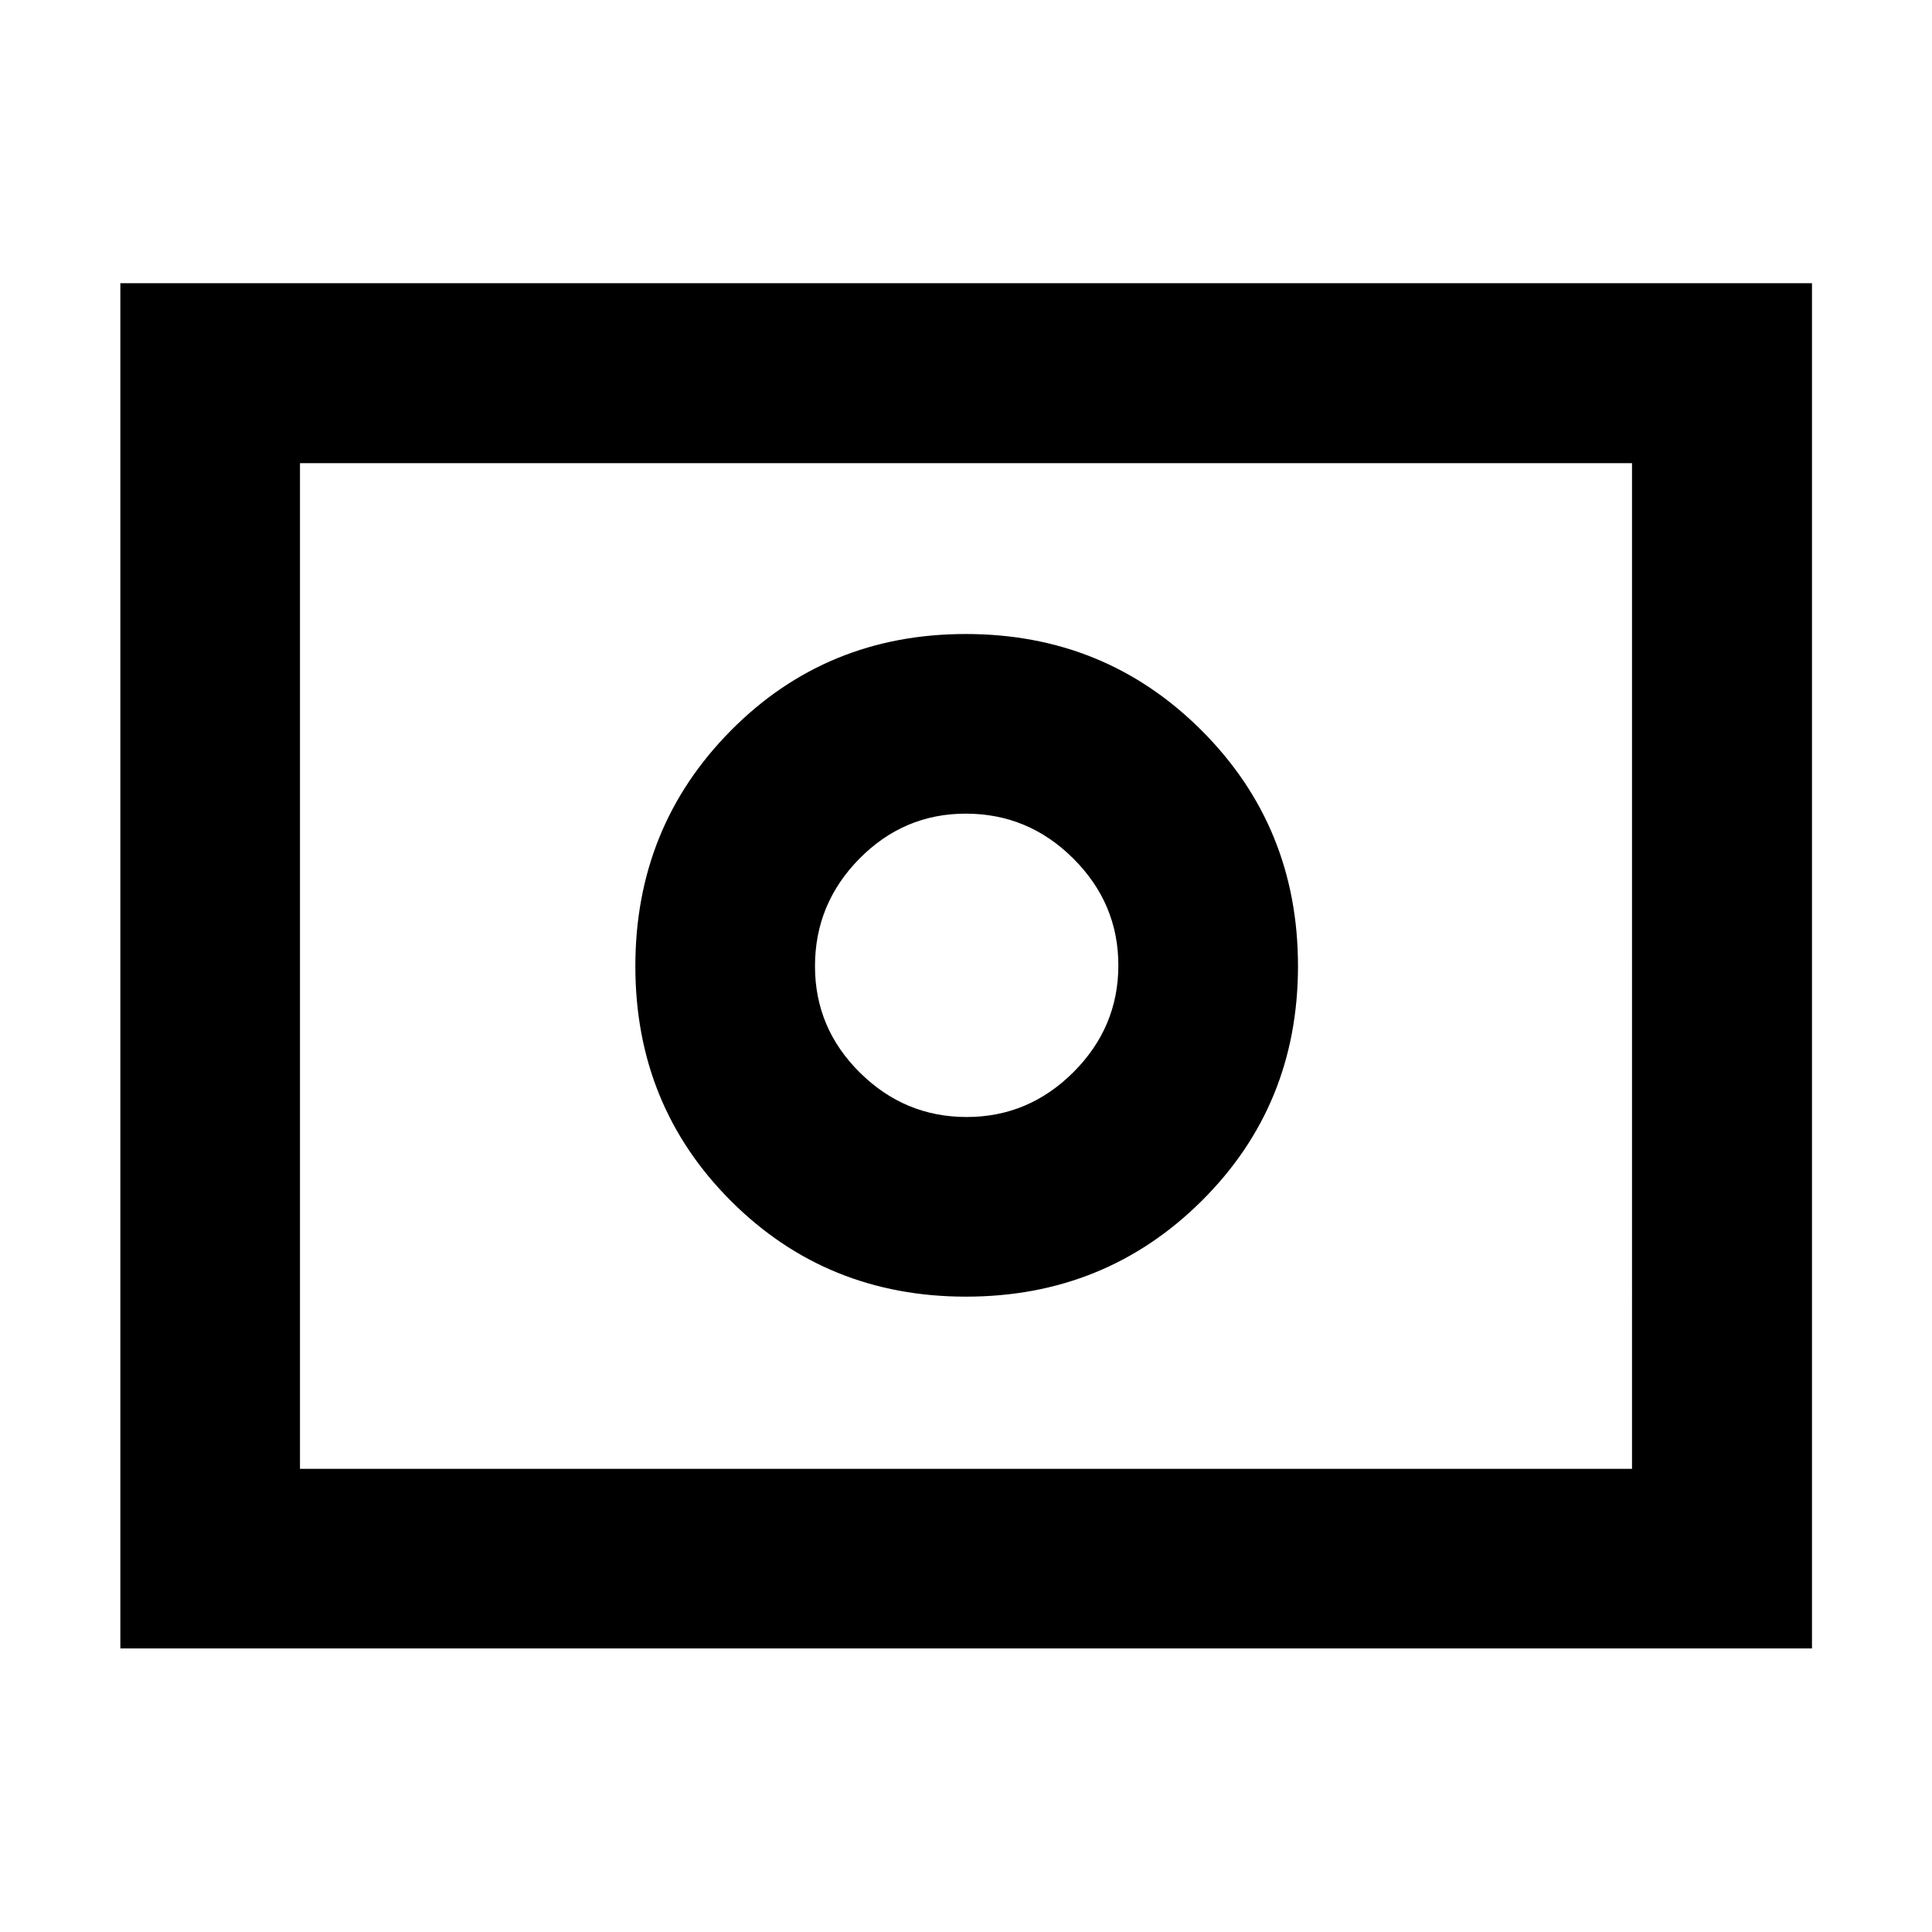 <svg xmlns="http://www.w3.org/2000/svg" height="40" viewBox="0 96 960 960" width="40"><path d="M480.325 651.036q-30.767 0-53.064-22.072-22.298-22.073-22.298-52.86 0-31.053 22.073-53.43t52.86-22.377q31.053 0 53.43 22.306 22.377 22.305 22.377 53.072 0 30.767-22.306 53.064-22.305 22.297-53.072 22.297Zm-.327 89.261q69.198 0 117.082-47.549 47.884-47.548 47.884-116.746T597.029 458.92q-47.935-47.884-117.133-47.884t-116.695 47.935q-47.498 47.935-47.498 117.133t47.549 116.695q47.548 47.498 116.746 47.498Zm-420.2 174.811V236.732h840.564v678.376H59.797Zm89.26-89.26h661.884V326.152H149.058v499.696Zm0 0V326.152v499.696Z"/></svg>